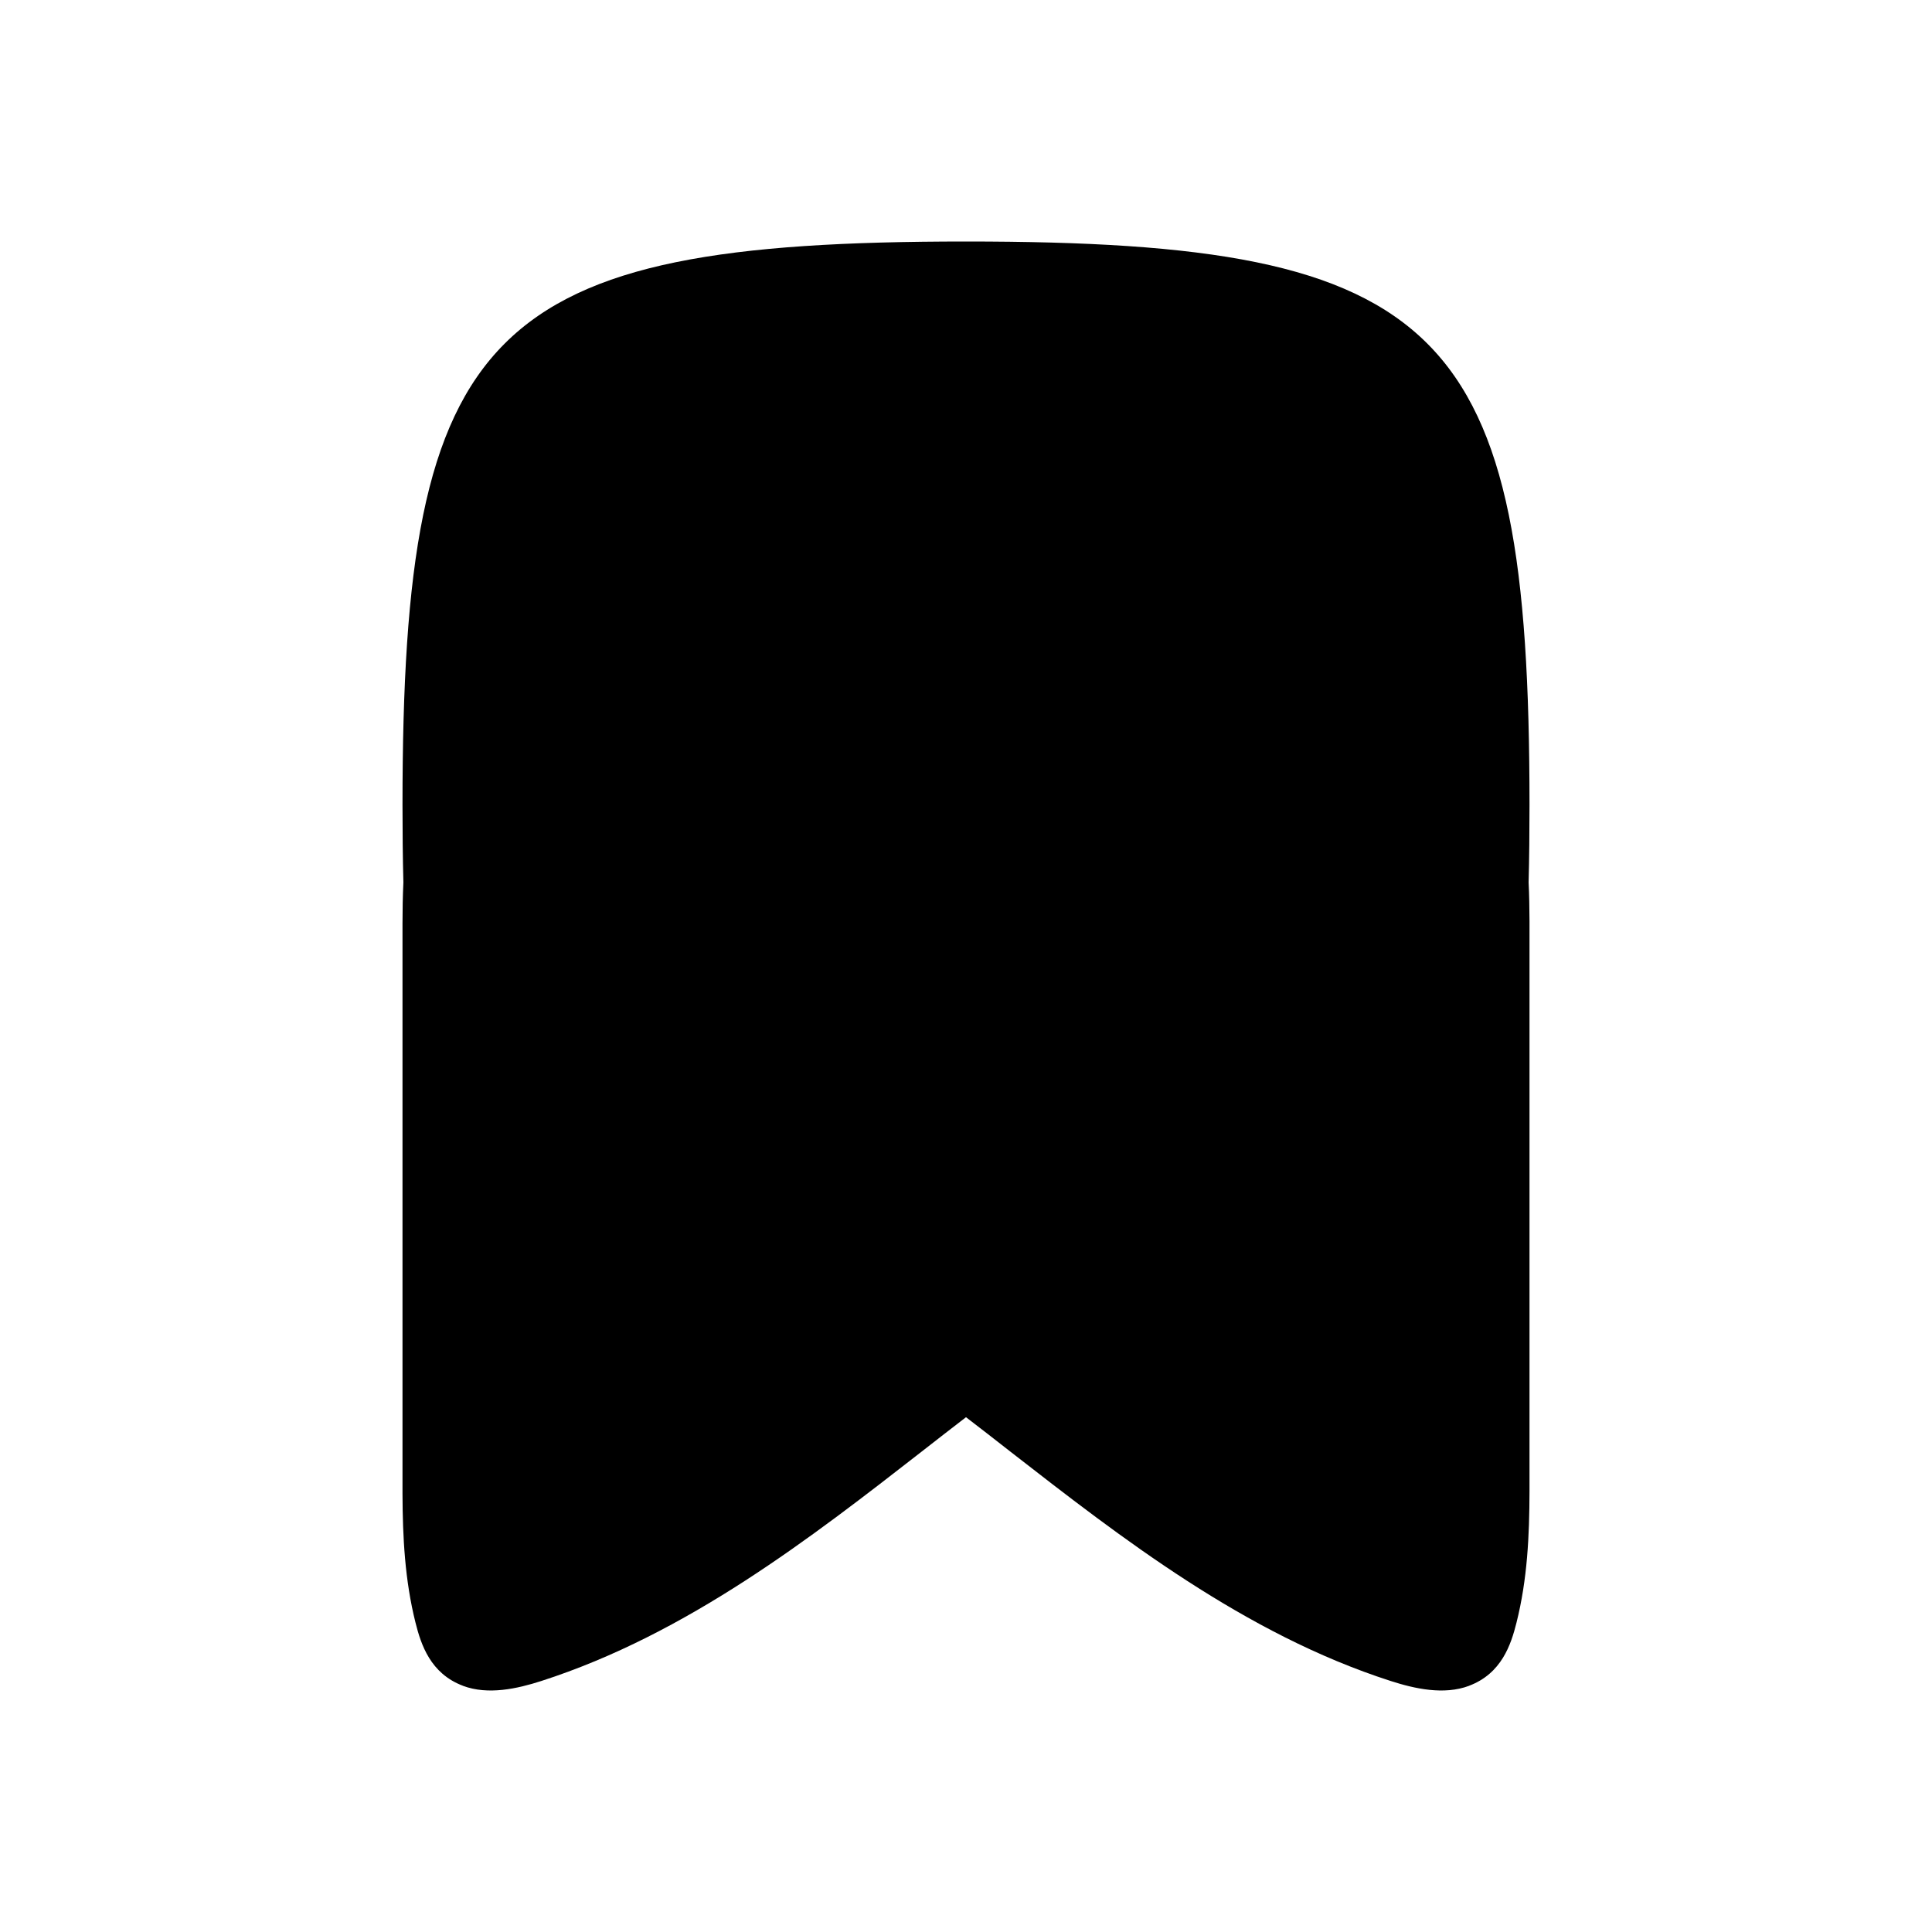 <svg width="24" height="24" viewBox="0 0 24 24" fill="none" xmlns="http://www.w3.org/2000/svg">
<path d="M12 3C6.05 3 5 4.05 5 10C5 10.336 5.003 10.656 5.011 10.961C5.003 11.132 5 11.303 5 11.473L5 18.423L5 18.559C5.002 19.095 5.029 19.63 5.162 20.159C5.23 20.43 5.347 20.789 5.75 20.941L5.751 20.942C6.064 21.059 6.426 20.978 6.724 20.882C8.536 20.299 10.079 19.099 11.447 18.034C11.634 17.888 11.819 17.744 12 17.605C12.181 17.744 12.366 17.887 12.553 18.034C13.921 19.098 15.463 20.299 17.276 20.882C17.574 20.978 17.936 21.059 18.249 20.942L18.25 20.941C18.653 20.789 18.77 20.43 18.838 20.159C18.974 19.619 18.999 19.073 19 18.527L19 11.577L19 11.441C18.999 11.281 18.997 11.121 18.989 10.961C18.997 10.656 19 10.336 19 10C19 4.05 17.95 3 12 3Z" fill="black"/>
</svg>
